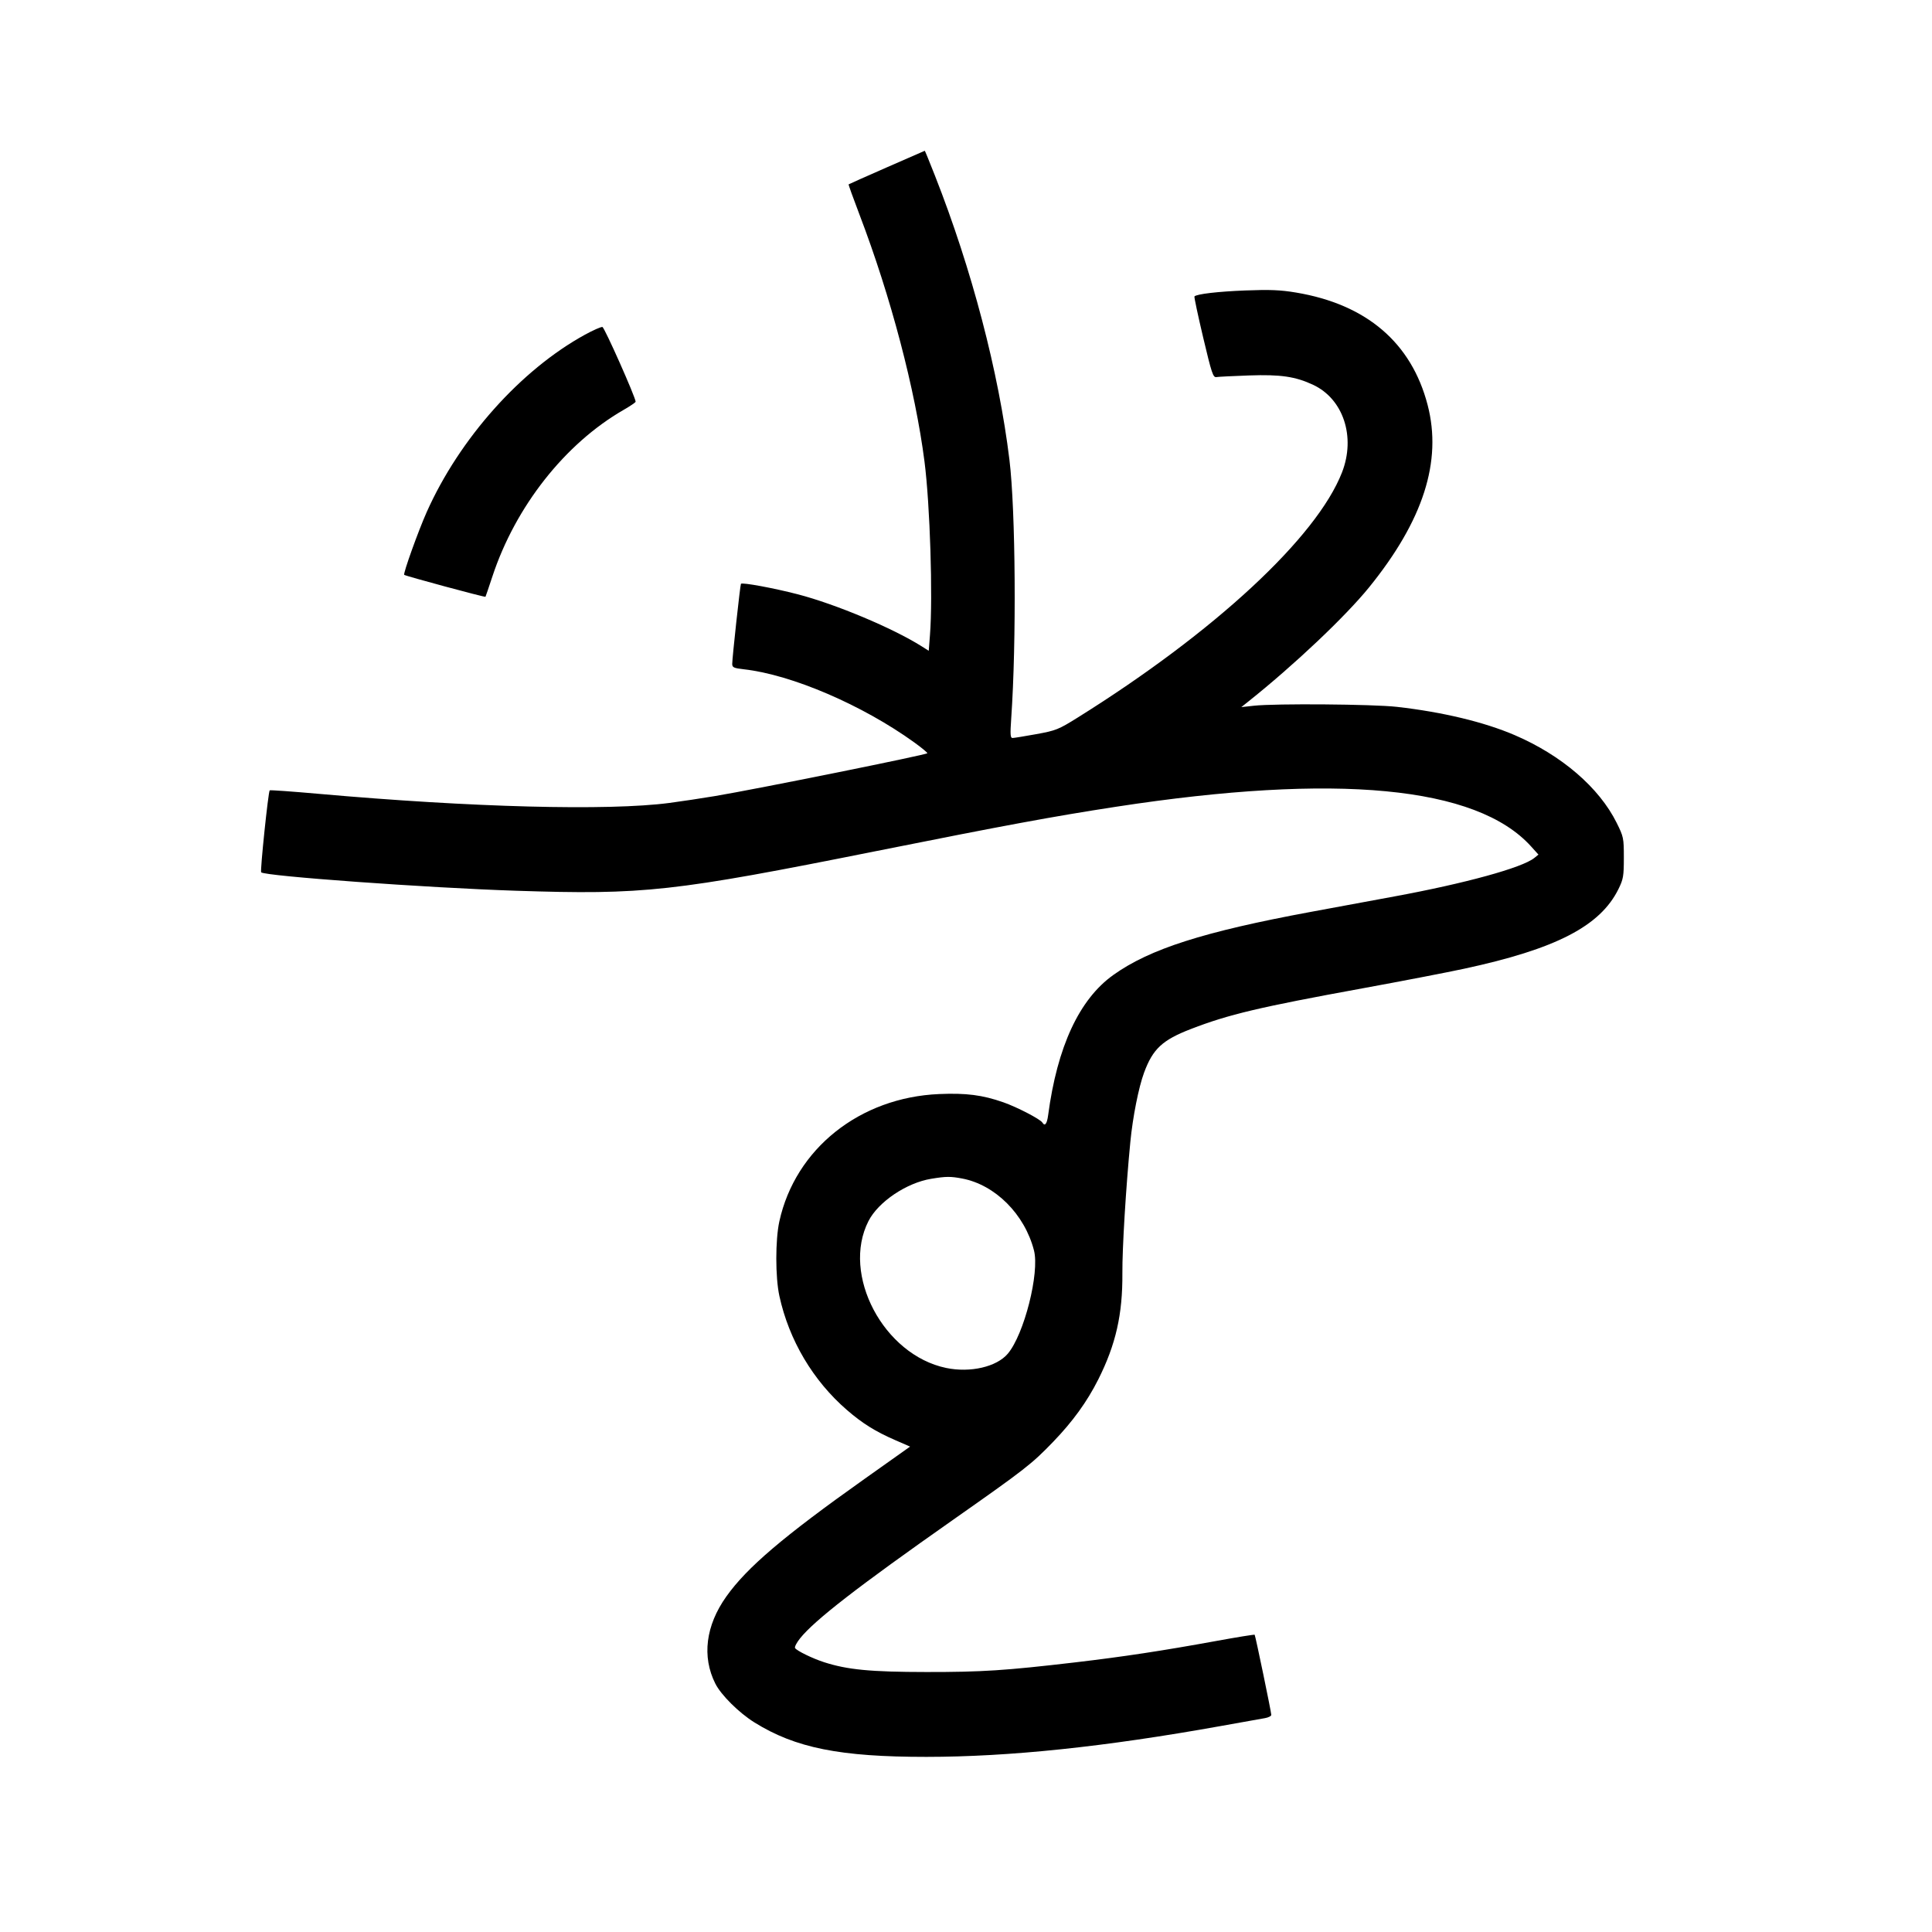 <svg xmlns="http://www.w3.org/2000/svg" width="1000" height="1000" viewBox="0 0 1000 1000" version="1.1">
	<path d="M 459 86.630 C 448.275 91.336, 439.385 95.297, 439.244 95.432 C 439.104 95.567, 441.637 102.613, 444.873 111.089 C 461.056 153.467, 473.750 201.707, 478.525 238.971 C 481.383 261.272, 482.886 308.964, 481.352 328.673 L 480.715 336.845 477.014 334.509 C 462.141 325.120, 432.510 312.687, 412.843 307.584 C 400.539 304.391, 384.259 301.385, 383.515 302.169 C 383.138 302.566, 378.995 340.585, 378.998 343.621 C 379 345.475, 379.769 345.829, 385.122 346.434 C 409.847 349.232, 446.440 364.951, 473.250 384.291 C 476.962 386.969, 480 389.478, 480 389.866 C 480 390.607, 391.495 408.461, 370 412.056 C 363.125 413.206, 352.550 414.799, 346.500 415.596 C 314.821 419.772, 244.237 417.936, 164.749 410.868 C 151.137 409.658, 139.819 408.855, 139.599 409.084 C 138.837 409.878, 134.565 450.898, 135.181 451.514 C 137.141 453.474, 221.069 459.543, 267 461.046 C 333.416 463.219, 348.087 461.601, 454 440.427 C 520.275 427.177, 545.398 422.534, 577.500 417.601 C 691.924 400.017, 764.294 406.911, 792.451 438.078 L 796.300 442.338 794.145 444.084 C 787.924 449.121, 758.463 457.222, 721.750 463.990 C 709.788 466.196, 690.212 469.815, 678.250 472.033 C 622.911 482.294, 595.117 491.178, 576.261 504.634 C 558.631 517.213, 547.229 541.746, 542.509 577.250 C 541.907 581.780, 540.825 583.144, 539.515 581.024 C 538.426 579.263, 526.380 573.011, 519.324 570.546 C 508.490 566.761, 500.116 565.685, 486.107 566.280 C 445.006 568.027, 411.662 594.591, 403.392 632.176 C 401.288 641.740, 401.292 661.099, 403.401 670.786 C 408.380 693.653, 420.815 714.636, 438.399 729.841 C 446.419 736.776, 453.146 740.968, 463.426 745.437 L 471.060 748.755 447.395 765.542 C 405.380 795.347, 386.634 811.303, 375.934 826.367 C 365.249 841.409, 363.228 857.472, 370.261 871.455 C 373.223 877.345, 382.489 886.540, 390.486 891.524 C 411.689 904.739, 434.828 909.374, 479.500 909.353 C 522.462 909.334, 571.742 904.173, 631.709 893.415 C 642.594 891.462, 652.962 889.611, 654.750 889.301 C 656.538 888.992, 658.006 888.235, 658.014 887.619 C 658.032 886.248, 649.816 846.642, 649.411 846.144 C 649.251 845.948, 640.206 847.413, 629.310 849.401 C 601.687 854.439, 581.195 857.548, 556.606 860.430 C 520.286 864.688, 508.331 865.464, 479.500 865.434 C 450.556 865.403, 438.628 864.256, 426.500 860.339 C 420.527 858.409, 412.389 854.438, 411.517 853.027 C 411.173 852.472, 412.356 850.196, 414.144 847.970 C 421.742 838.516, 444.108 821.194, 493.500 786.513 C 530.586 760.472, 534.024 757.794, 545.064 746.340 C 555.275 735.747, 562.644 725.562, 568.464 714 C 577.538 695.971, 581.104 680.256, 580.944 659 C 580.848 646.293, 582.776 614.506, 585.068 591 C 586.328 578.082, 589.351 562.835, 592.162 555.221 C 596.720 542.879, 601.621 538.319, 616.500 532.578 C 635.983 525.060, 651.782 521.318, 705.377 511.531 C 725.109 507.927, 748.693 503.379, 757.786 501.424 C 805.388 491.187, 828.295 479.353, 837.739 460.121 C 840.224 455.062, 840.500 453.445, 840.500 443.948 C 840.500 433.797, 840.360 433.114, 836.809 425.948 C 827.738 407.643, 808.267 390.896, 783.930 380.465 C 768.133 373.695, 746.611 368.538, 723 365.864 C 710.639 364.465, 660.059 364.069, 649 365.286 L 642.500 366.001 645.958 363.250 C 669.600 344.447, 696.349 319.160, 708.637 304 C 736.675 269.407, 746.509 238.797, 738.947 209.652 C 730.582 177.409, 707.319 157.524, 670.825 151.422 C 662.729 150.068, 657.311 149.846, 644.562 150.342 C 630.366 150.895, 619.499 152.167, 618.244 153.423 C 618.013 153.654, 620.043 163.216, 622.755 174.671 C 627.154 193.252, 627.892 195.465, 629.593 195.177 C 630.642 194.999, 638.250 194.618, 646.500 194.329 C 662.837 193.758, 670.519 194.885, 679.711 199.203 C 695.322 206.536, 701.773 226.119, 694.629 244.488 C 681.551 278.110, 628.758 327.090, 557.862 371.376 C 547.852 377.628, 546.582 378.137, 536.362 379.995 C 530.388 381.081, 524.870 381.976, 524.100 381.985 C 522.944 381.997, 522.824 380.213, 523.412 371.750 C 526.150 332.366, 525.677 264.165, 522.484 238 C 516.927 192.468, 502.991 139.318, 483.899 90.838 C 481.118 83.777, 478.765 78.016, 478.671 78.037 C 478.577 78.057, 469.725 81.924, 459 86.630 M 302.748 173.249 C 269.563 191.448, 237.858 226.981, 220.882 265 C 216.495 274.825, 208.572 296.915, 209.212 297.537 C 209.826 298.133, 251.062 309.262, 251.285 308.892 C 251.415 308.677, 253.019 303.958, 254.851 298.406 C 266.800 262.181, 292.445 229.612, 322.750 212.171 C 326.188 210.193, 329 208.282, 329 207.925 C 329 205.722, 312.883 169.453, 311.813 169.249 C 311.091 169.111, 307.012 170.911, 302.748 173.249 M 482 610.136 C 469.207 612.233, 454.617 622.059, 449.534 632 C 435.360 659.725, 457.348 701.319, 489.737 708.051 C 502.228 710.647, 515.868 707.491, 521.636 700.672 C 530.089 690.679, 538.164 658.808, 535.183 647.211 C 530.378 628.524, 515.127 613.248, 498.040 610.008 C 491.974 608.857, 489.686 608.875, 482 610.136 " stroke="none" fill="black" fill-rule="evenodd"/>
</svg>